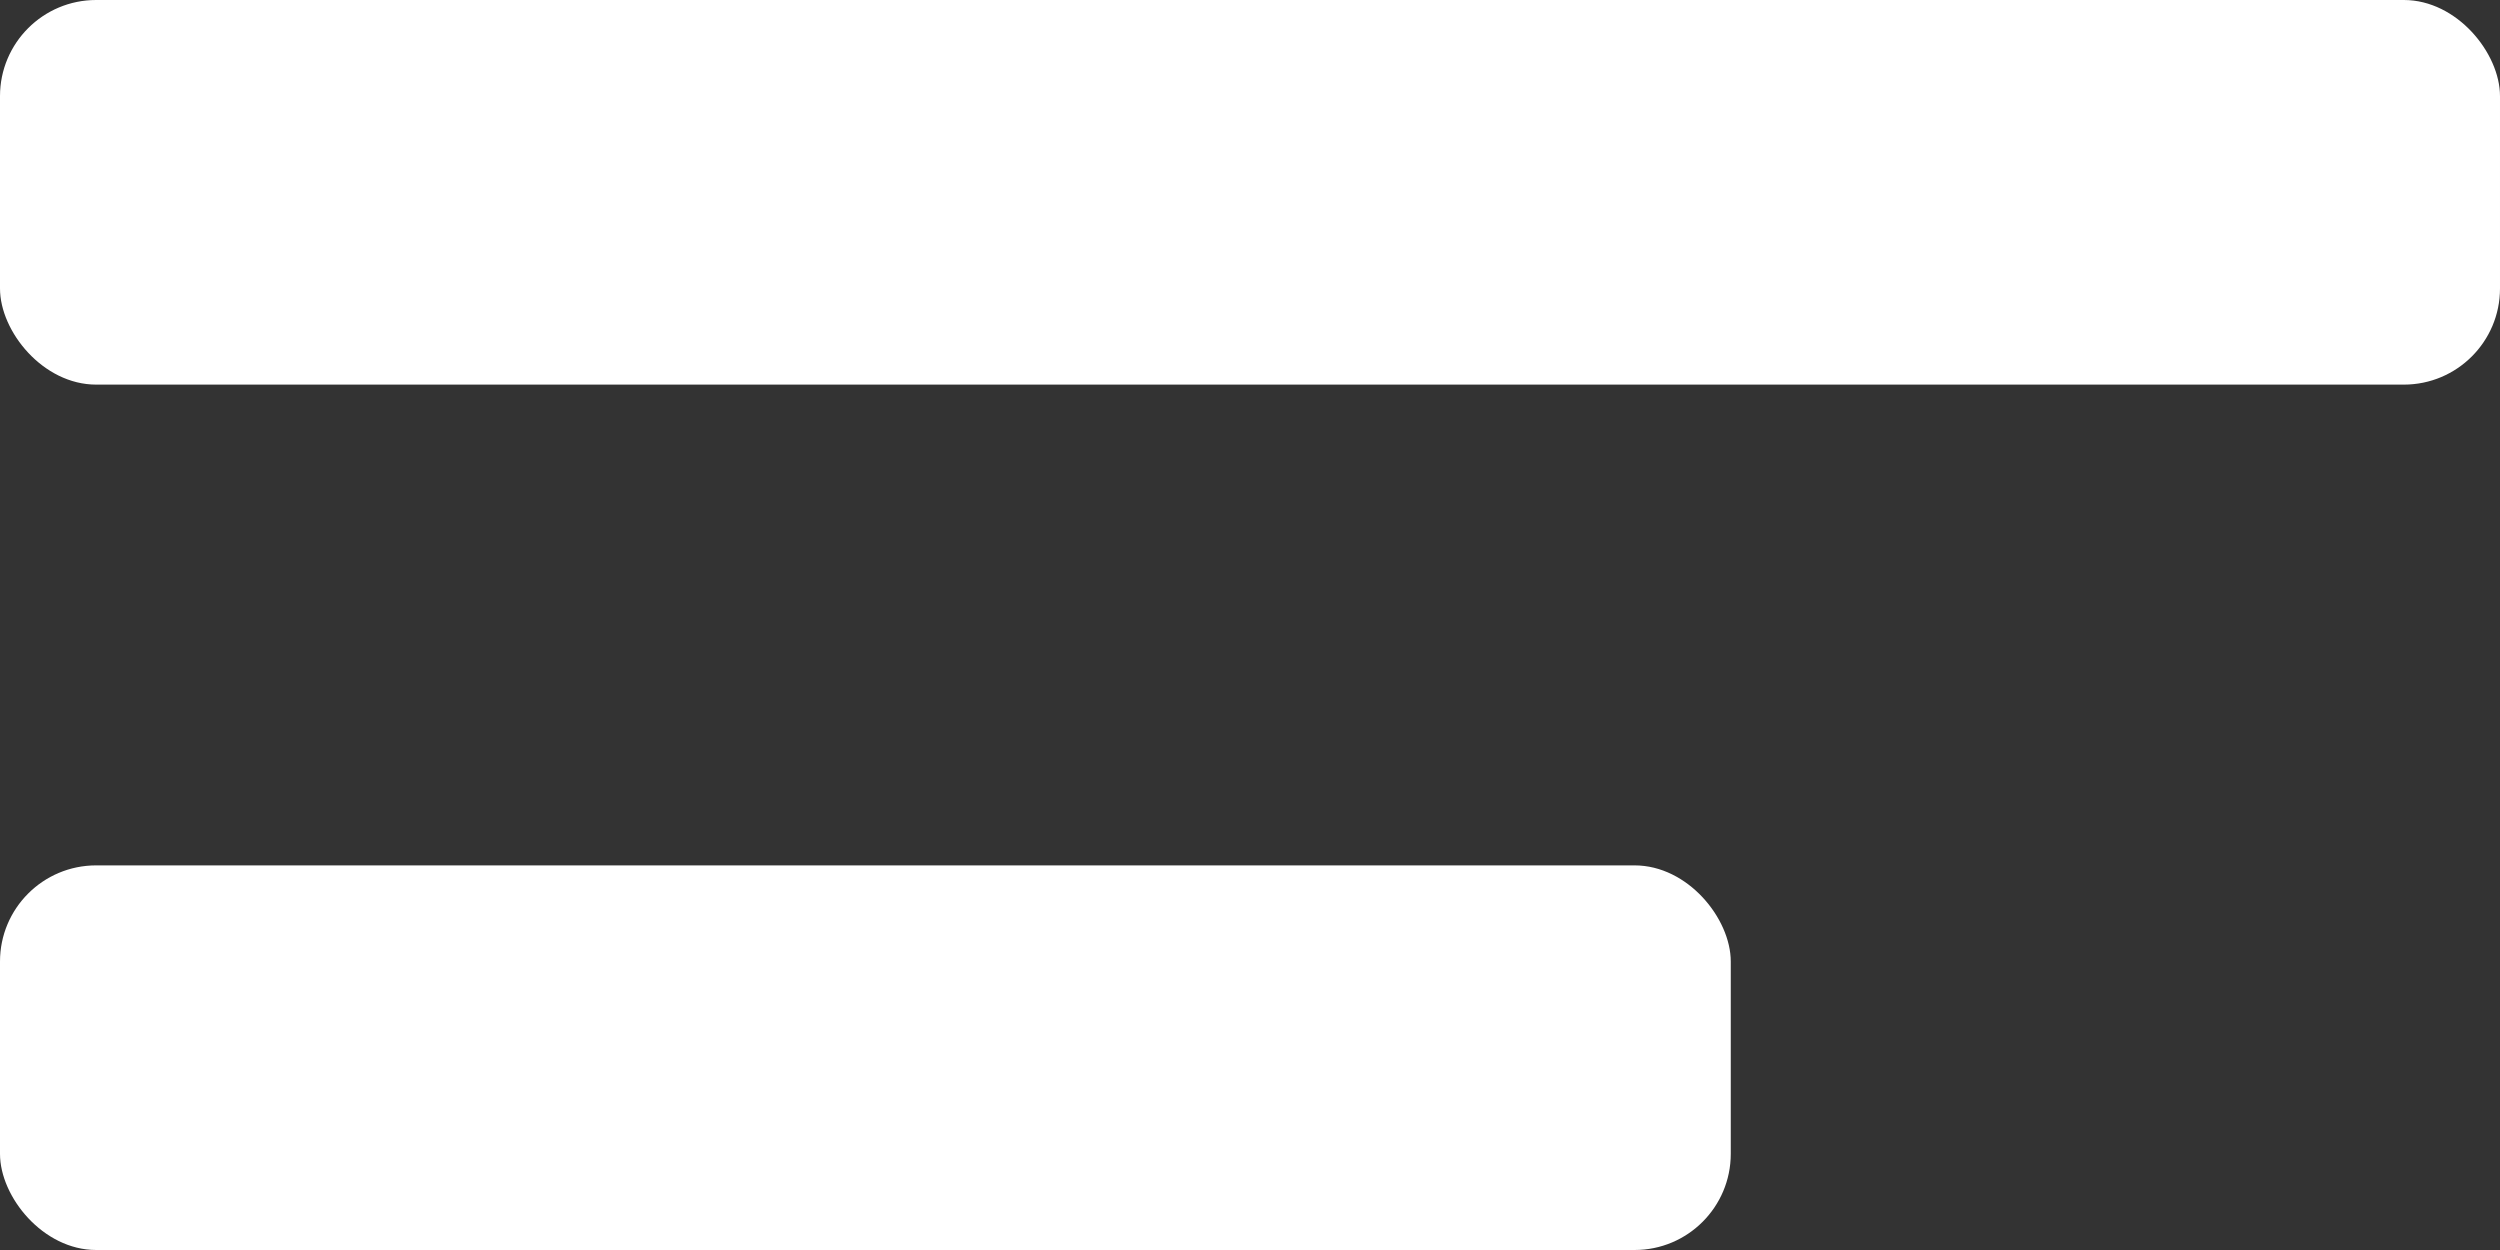 <svg width="26" height="13" viewBox="0 0 26 13" fill="none" xmlns="http://www.w3.org/2000/svg">
<rect x="0" y="0" width="26" height="13" fill="#333333" stroke="none"/>
<rect width="26" height="4" rx="1" fill="white"/>
<rect y="9" width="18" height="4" rx="1" fill="white"/>
</svg>
